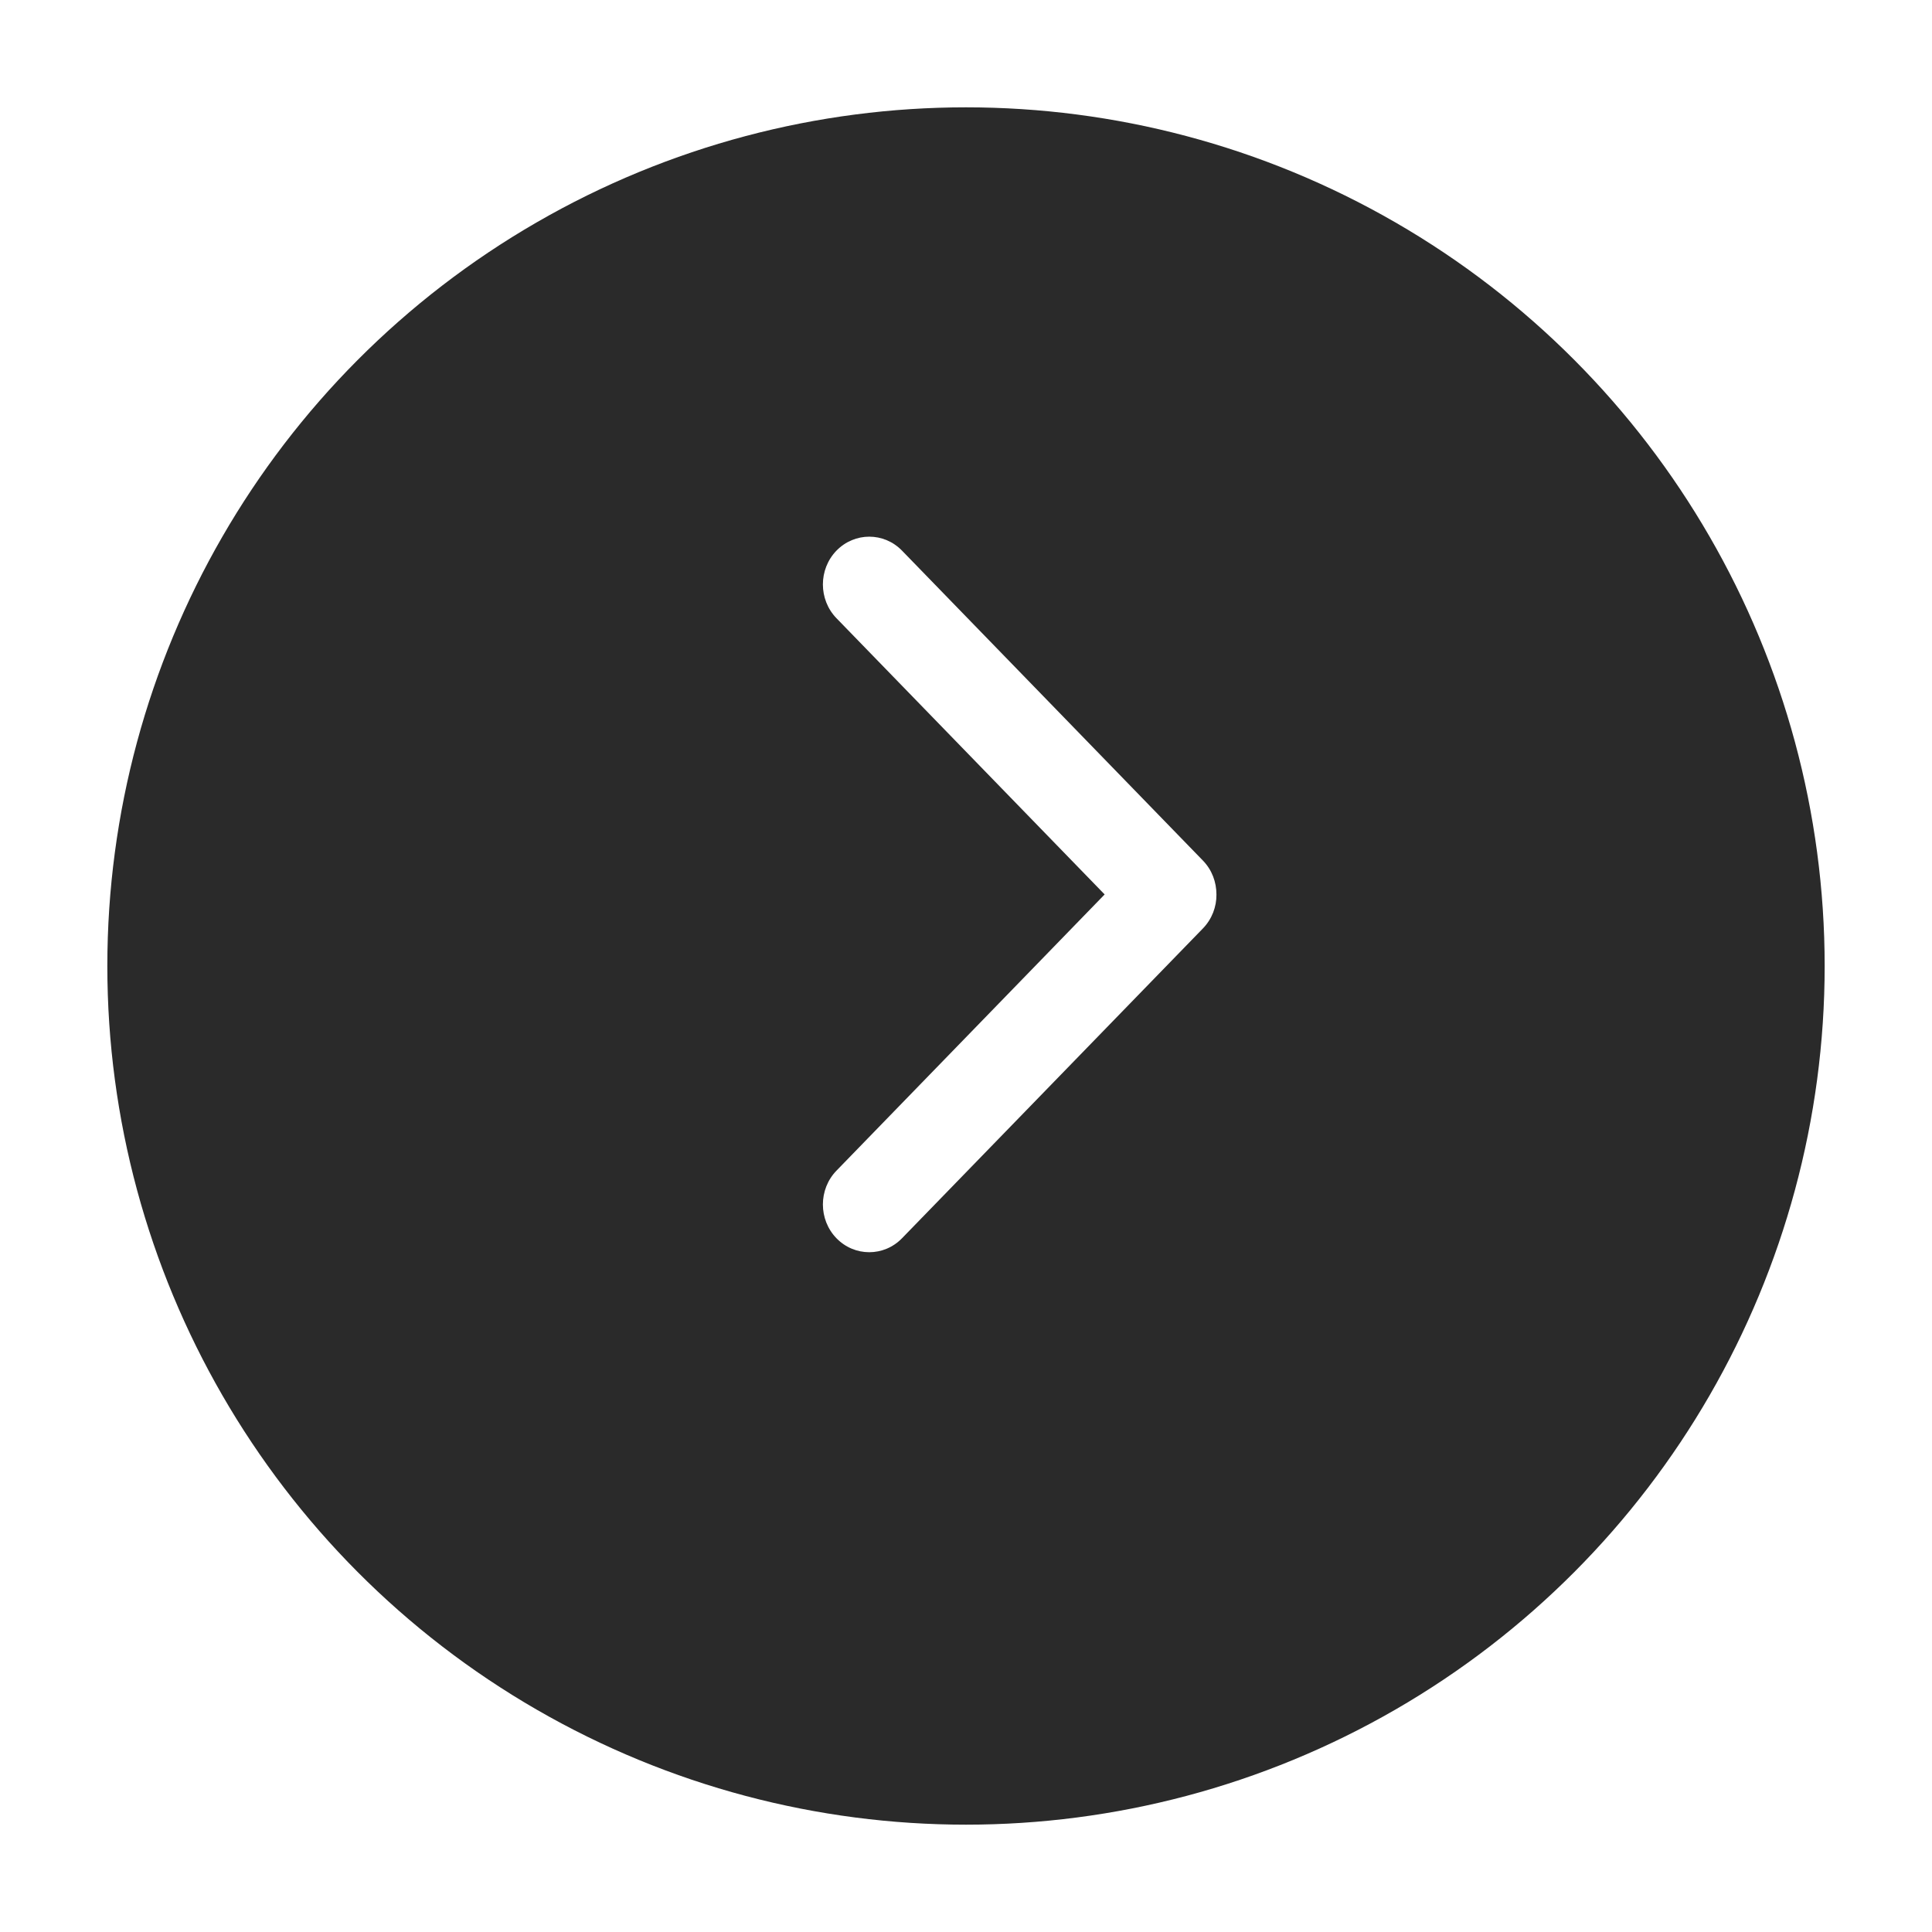 <svg width="54" height="54" viewBox="0 0 54 54" fill="none" xmlns="http://www.w3.org/2000/svg">
<g filter="url(#filter0_d)">
<circle cx="26" cy="25" r="24" fill="#2A2A2A"/>
</g>
<path d="M33.621 24.052L25.212 15.391C24.707 14.87 23.885 14.87 23.379 15.391C22.874 15.912 22.874 16.758 23.379 17.279L30.875 25L23.379 32.721C22.874 33.242 22.874 34.089 23.379 34.609C23.885 35.13 24.707 35.13 25.212 34.609L33.621 25.951C33.878 25.686 34.003 25.342 34 25.003C34 24.656 33.876 24.314 33.621 24.052Z" fill="white"/>
<defs>
<filter id="filter0_d" x="0" y="0" width="54" height="54" filterUnits="userSpaceOnUse" color-interpolation-filters="sRGB">
<feFlood flood-opacity="0" result="BackgroundImageFix"/>
<feColorMatrix in="SourceAlpha" type="matrix" values="0 0 0 0 0 0 0 0 0 0 0 0 0 0 0 0 0 0 127 0"/>
<feOffset dx="1" dy="2"/>
<feGaussianBlur stdDeviation="1.5"/>
<feColorMatrix type="matrix" values="0 0 0 0 0.165 0 0 0 0 0.165 0 0 0 0 0.165 0 0 0 0.1 0"/>
<feBlend mode="normal" in2="BackgroundImageFix" result="effect1_dropShadow"/>
<feBlend mode="normal" in="SourceGraphic" in2="effect1_dropShadow" result="shape"/>
</filter>
</defs>
</svg>
